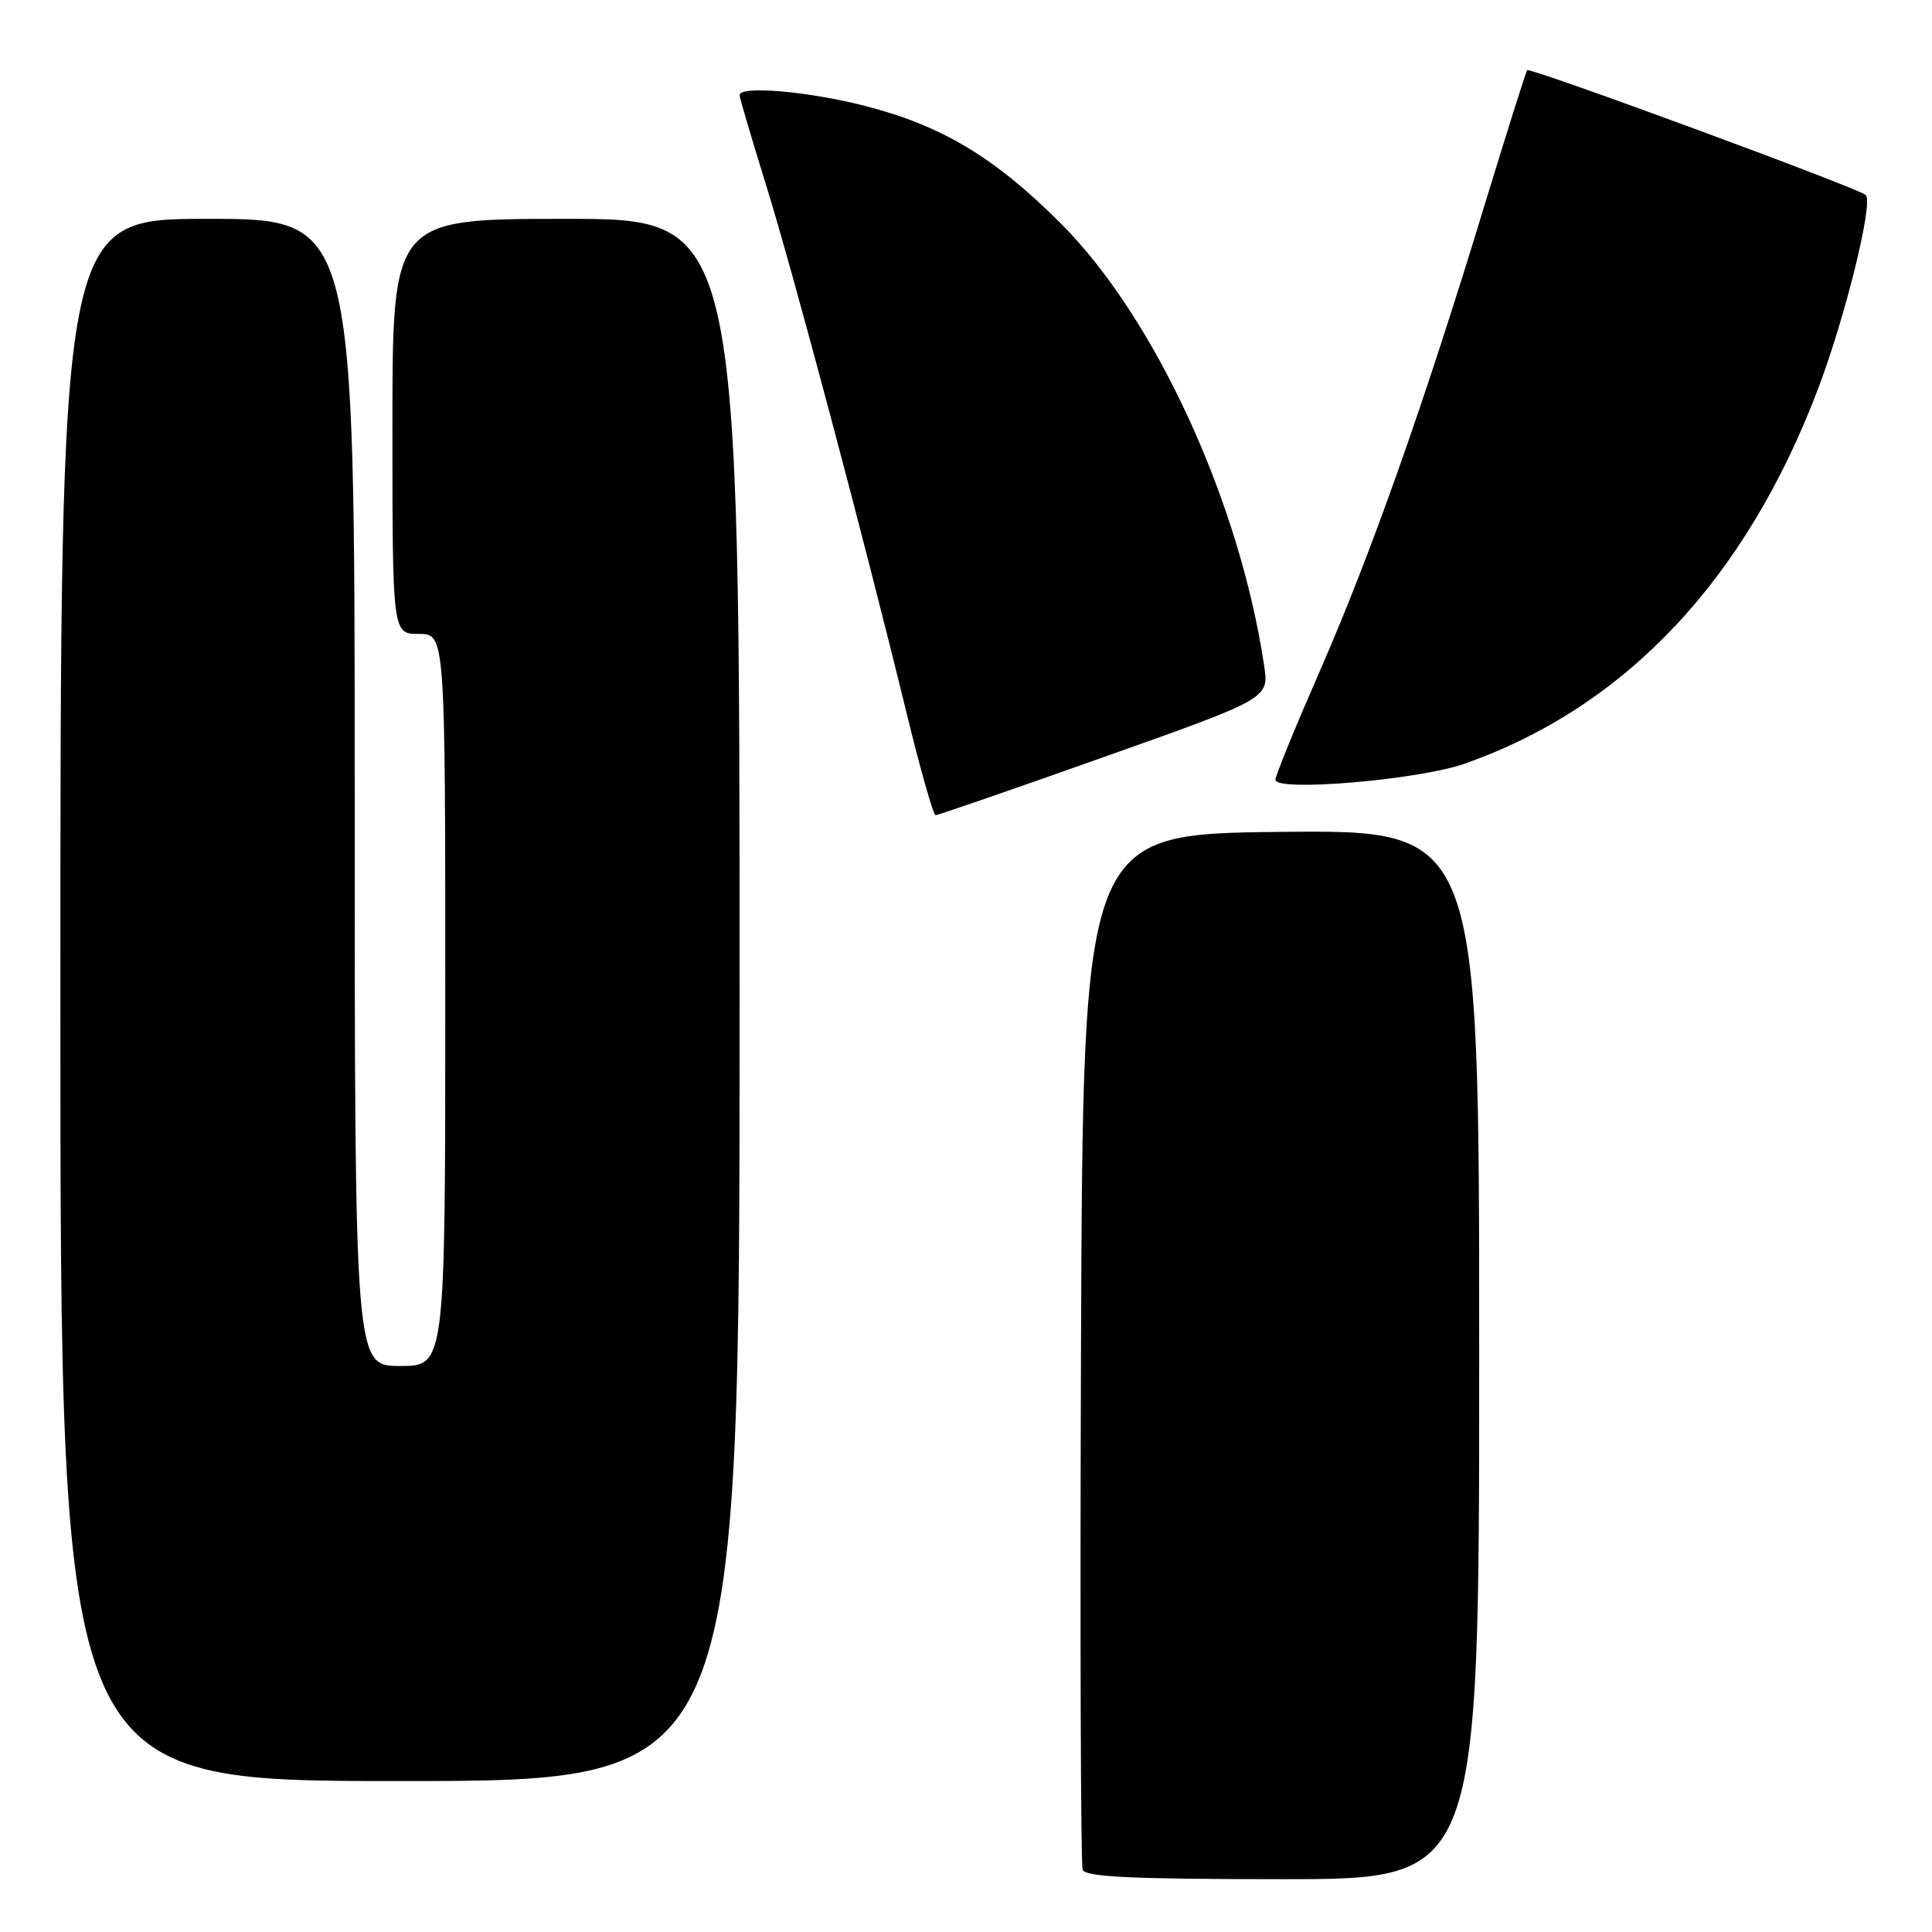 <?xml version="1.0" encoding="UTF-8" standalone="no"?>
<!DOCTYPE svg PUBLIC "-//W3C//DTD SVG 1.1//EN" "http://www.w3.org/Graphics/SVG/1.1/DTD/svg11.dtd" >
<svg xmlns="http://www.w3.org/2000/svg" xmlns:xlink="http://www.w3.org/1999/xlink" version="1.1" viewBox="0 0 256 256">
 <g >
 <path fill="currentColor"
d=" M 196.00 179.48 C 196.00 109.97 196.00 109.97 169.75 110.23 C 143.50 110.50 143.50 110.50 143.24 178.50 C 143.10 215.90 143.20 247.06 143.46 247.75 C 143.82 248.71 150.06 249.00 169.97 249.00 C 196.00 249.00 196.00 249.00 196.00 179.48 Z  M 98.00 132.50 C 98.00 29.00 98.00 29.00 75.00 29.00 C 52.00 29.00 52.00 29.00 52.00 56.50 C 52.00 84.00 52.00 84.00 55.50 84.00 C 59.00 84.00 59.00 84.00 59.00 132.50 C 59.00 181.00 59.00 181.00 53.00 181.00 C 47.00 181.00 47.00 181.00 47.00 105.00 C 47.00 29.00 47.00 29.00 27.50 29.00 C 8.00 29.00 8.00 29.00 8.00 132.50 C 8.00 236.00 8.00 236.00 53.00 236.00 C 98.00 236.00 98.00 236.00 98.00 132.50 Z  M 146.33 100.29 C 168.16 92.55 168.16 92.55 167.50 88.17 C 164.23 66.35 153.01 42.01 140.47 29.51 C 131.73 20.80 124.74 16.62 114.57 14.02 C 107.02 12.09 98.00 11.32 98.00 12.61 C 98.00 12.95 99.56 18.23 101.46 24.36 C 105.09 36.03 114.35 70.82 120.07 94.25 C 121.91 101.81 123.67 108.01 123.96 108.02 C 124.26 108.03 134.32 104.55 146.33 100.29 Z  M 194.05 101.20 C 215.39 93.70 231.33 76.80 240.91 51.50 C 244.53 41.95 248.25 26.85 247.23 25.84 C 246.32 24.95 202.77 8.90 202.36 9.30 C 202.20 9.47 199.61 17.68 196.60 27.55 C 188.67 53.60 181.57 73.65 174.88 88.92 C 171.65 96.31 169.00 102.78 169.00 103.32 C 169.00 104.95 187.92 103.35 194.05 101.20 Z "/>
</g>
</svg>